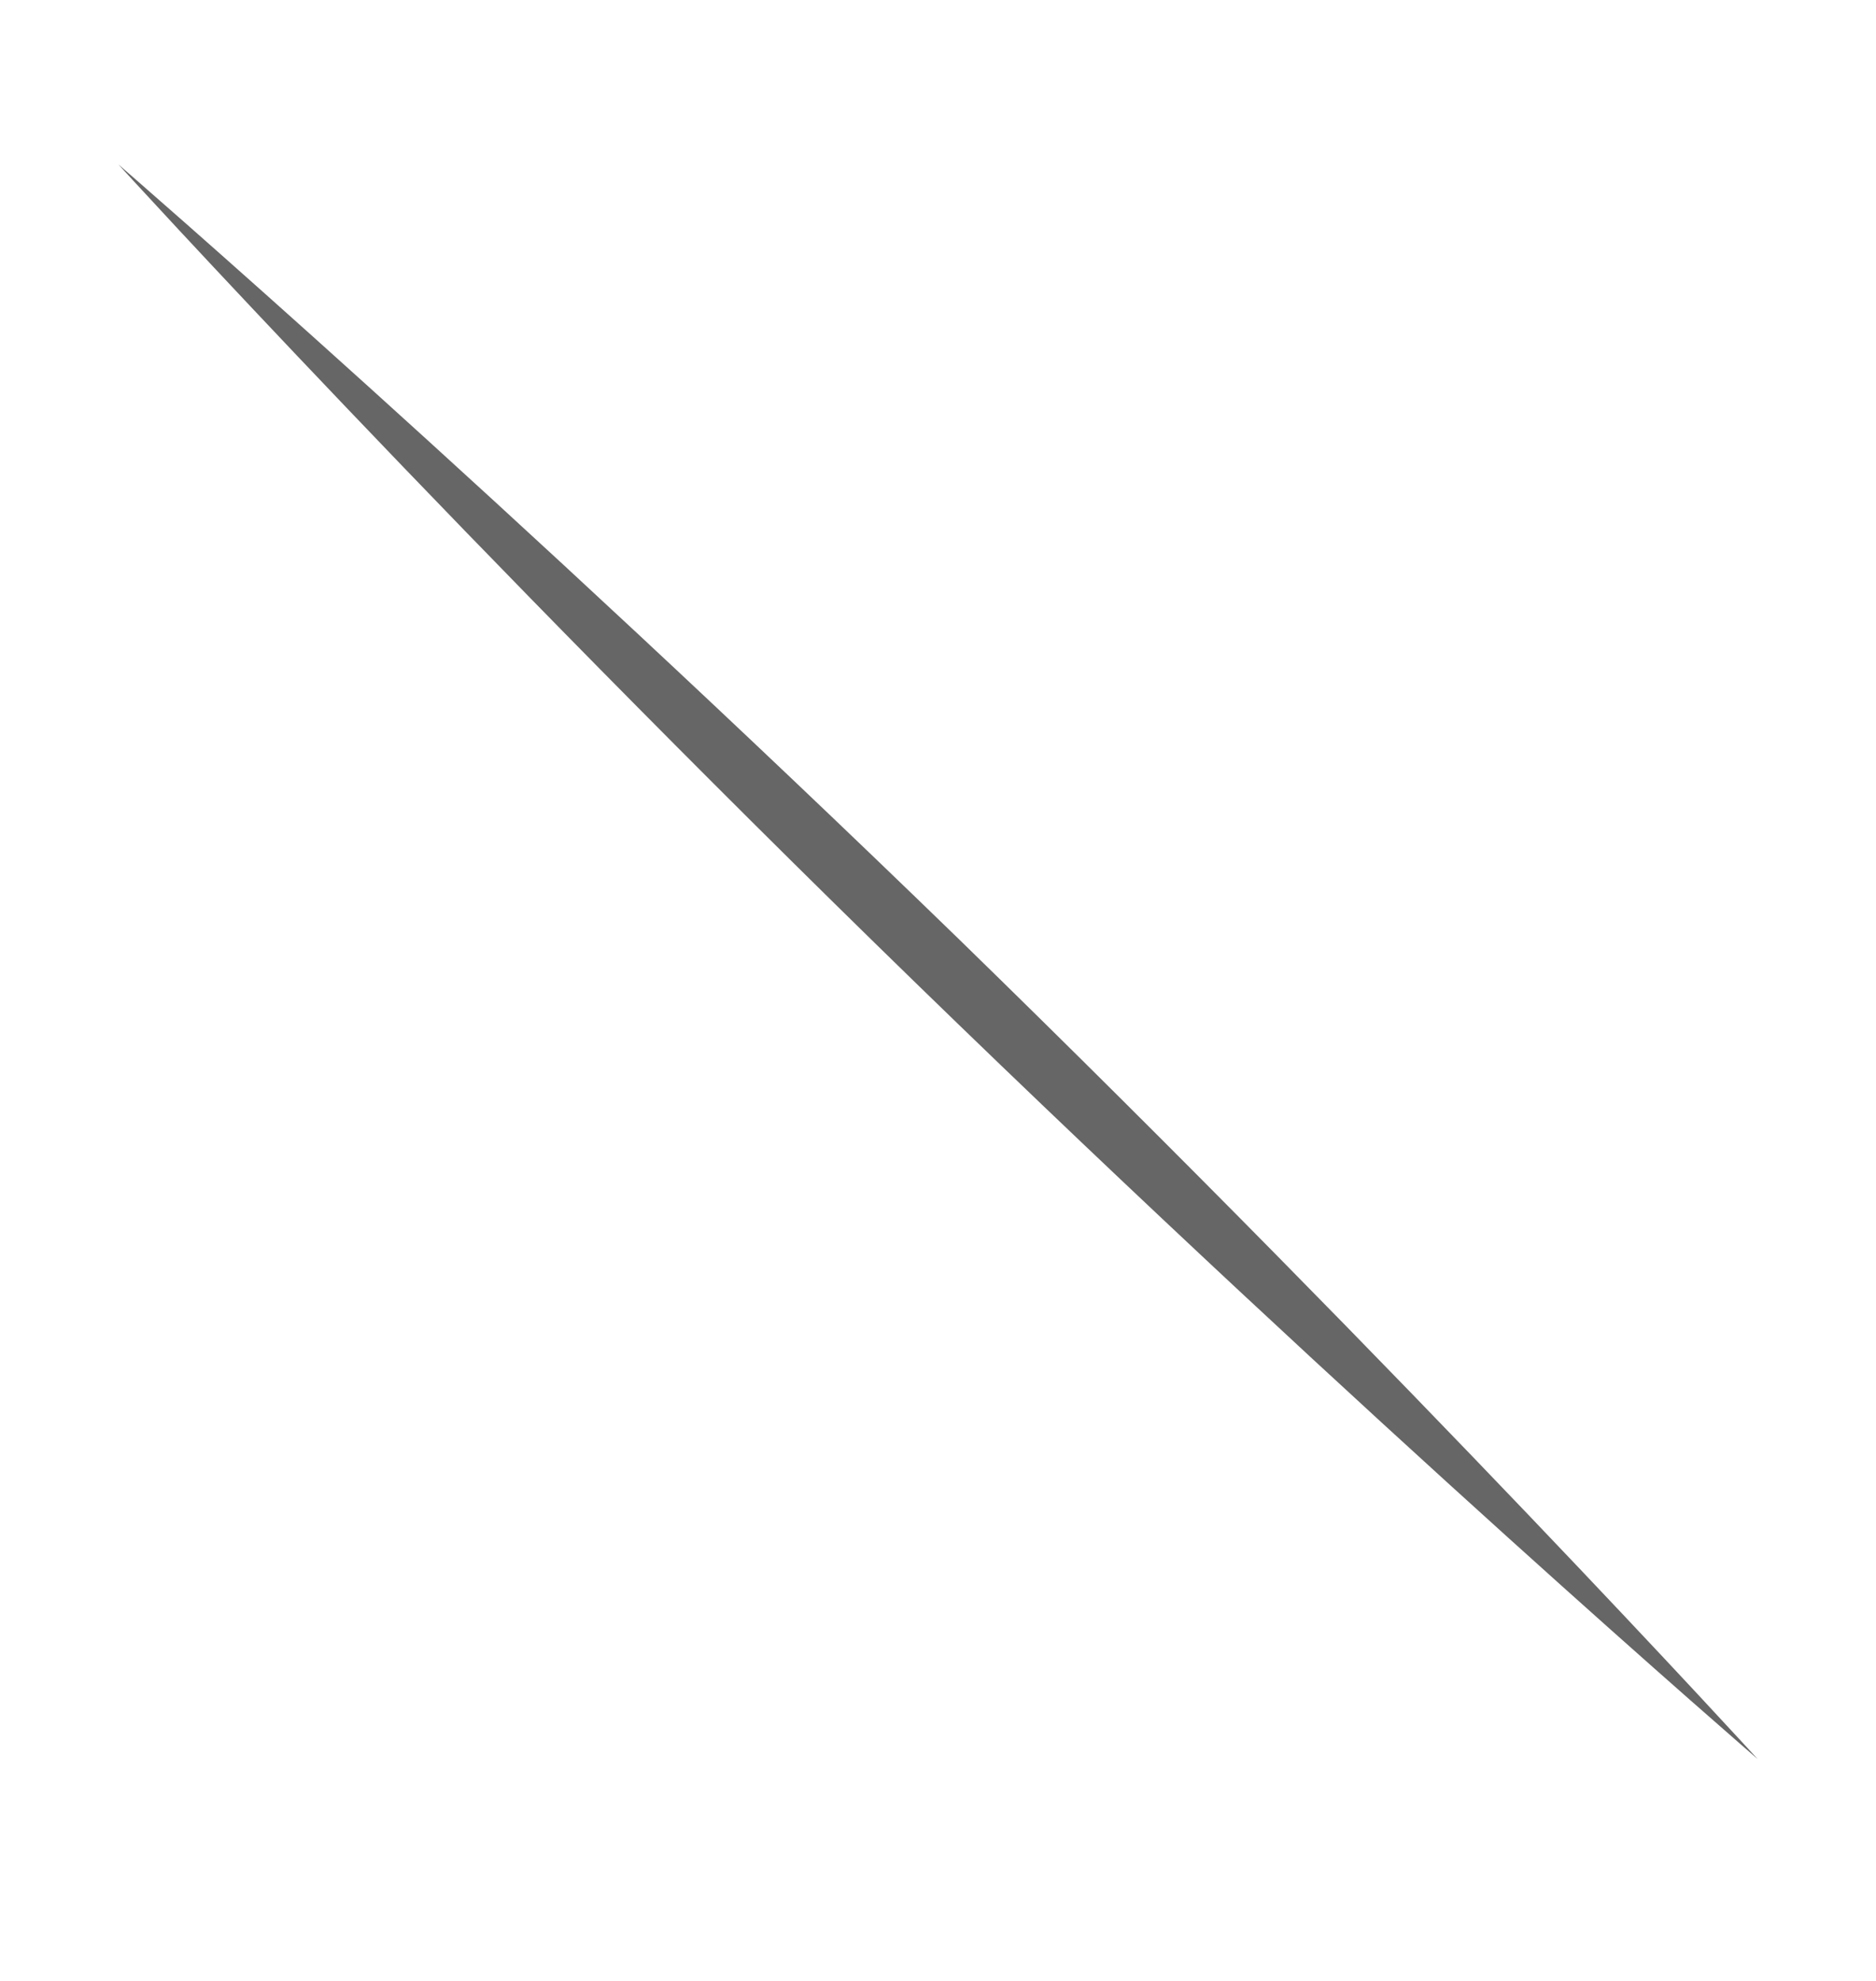 <?xml version="1.0" encoding="utf-8"?>
<!-- Generator: Adobe Illustrator 25.2.1, SVG Export Plug-In . SVG Version: 6.00 Build 0)  -->
<svg version="1.1" id="Layer_2" xmlns="http://www.w3.org/2000/svg" xmlns:xlink="http://www.w3.org/1999/xlink" x="0px" y="0px"
	 viewBox="0 0 256.7 271.1" style="enable-background:new 0 0 256.7 271.1;" xml:space="preserve">
<style type="text/css">
	.st0{opacity:0.6;}
</style>
<path id="XMLID_2_" class="st0" d="M131.3,128.6c61.9,60.3,109.2,112.1,109.2,112.1s-53.1-45.8-115.1-106.1
	C63.5,74.4,16.2,22.5,16.2,22.5S69.3,68.4,131.3,128.6z"/>
</svg>
